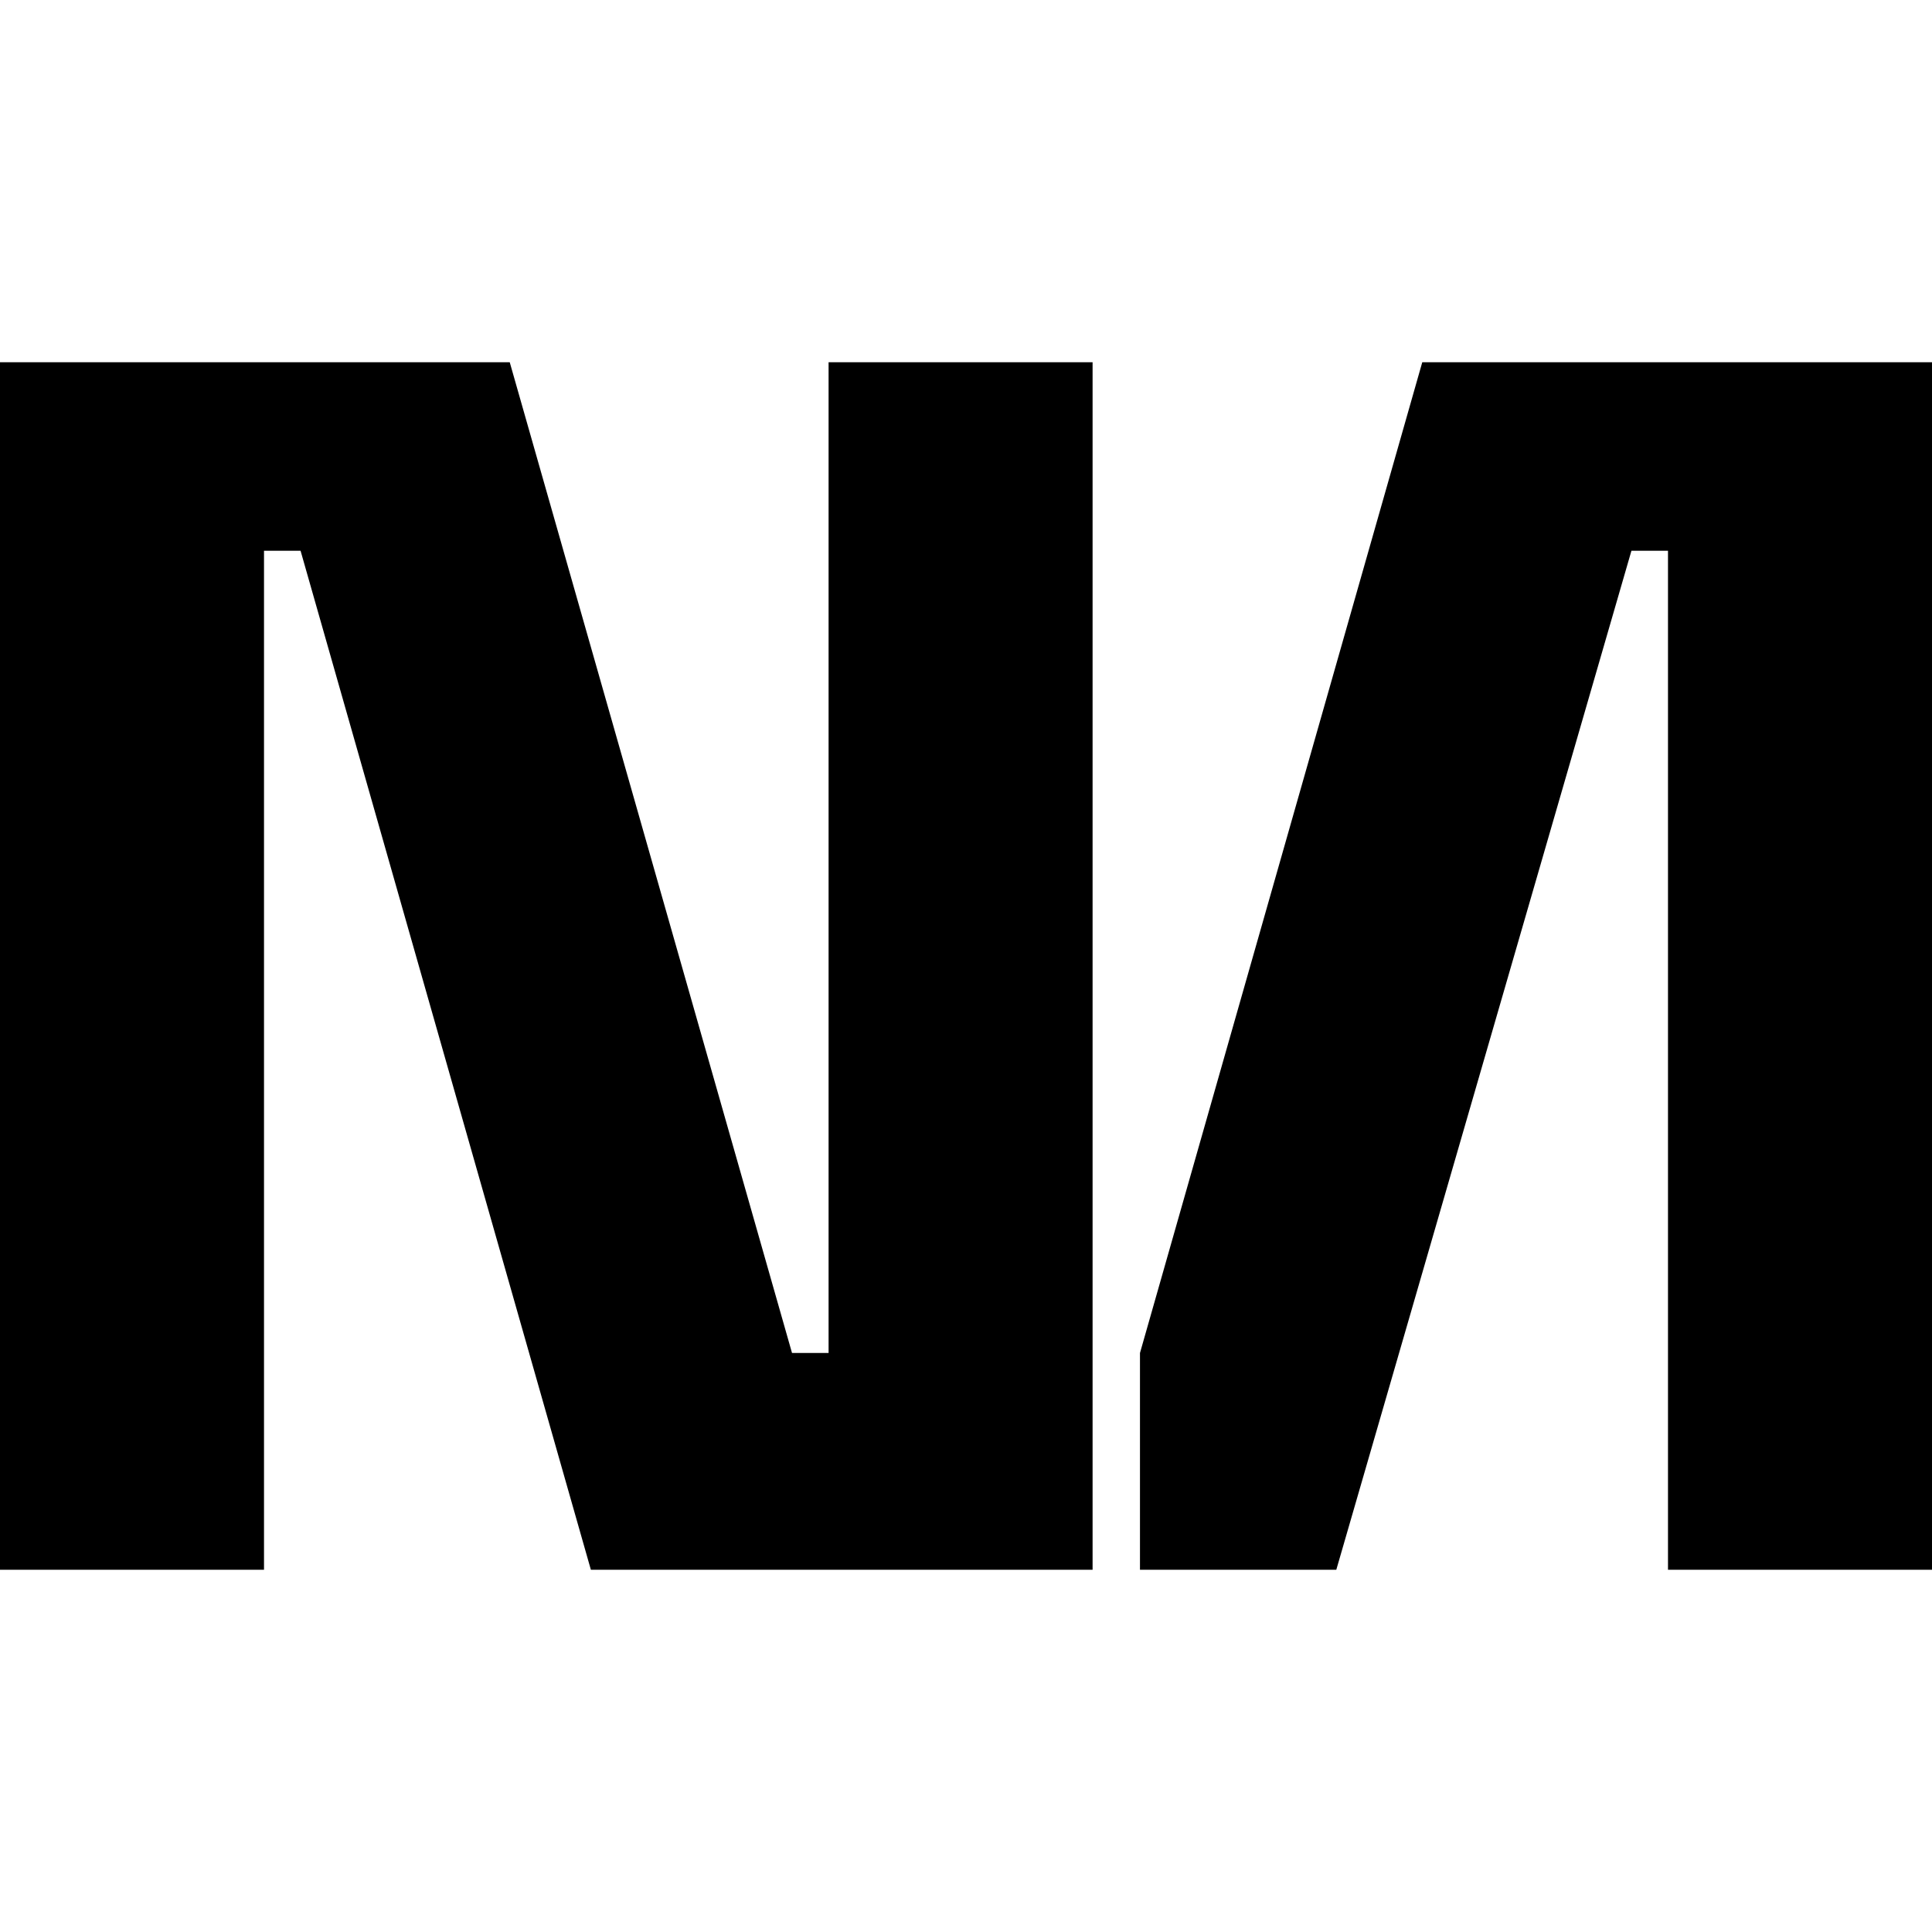 <svg width="1600" height="1600" viewBox="0 0 1600 1600" fill="none" xmlns="http://www.w3.org/2000/svg">
<path d="M1600 300V1300H1381.36V456.097H1351.09L1106.67 1300H944.079V1120.49L1177.86 300H1600Z" fill="black"/>
<path d="M0 300.001V1300H218.64V456.097H248.914L489.333 1300H904.834V300.001H686.194V1120.49H655.921L422.144 300.001H0Z" fill="black"/>
</svg>
